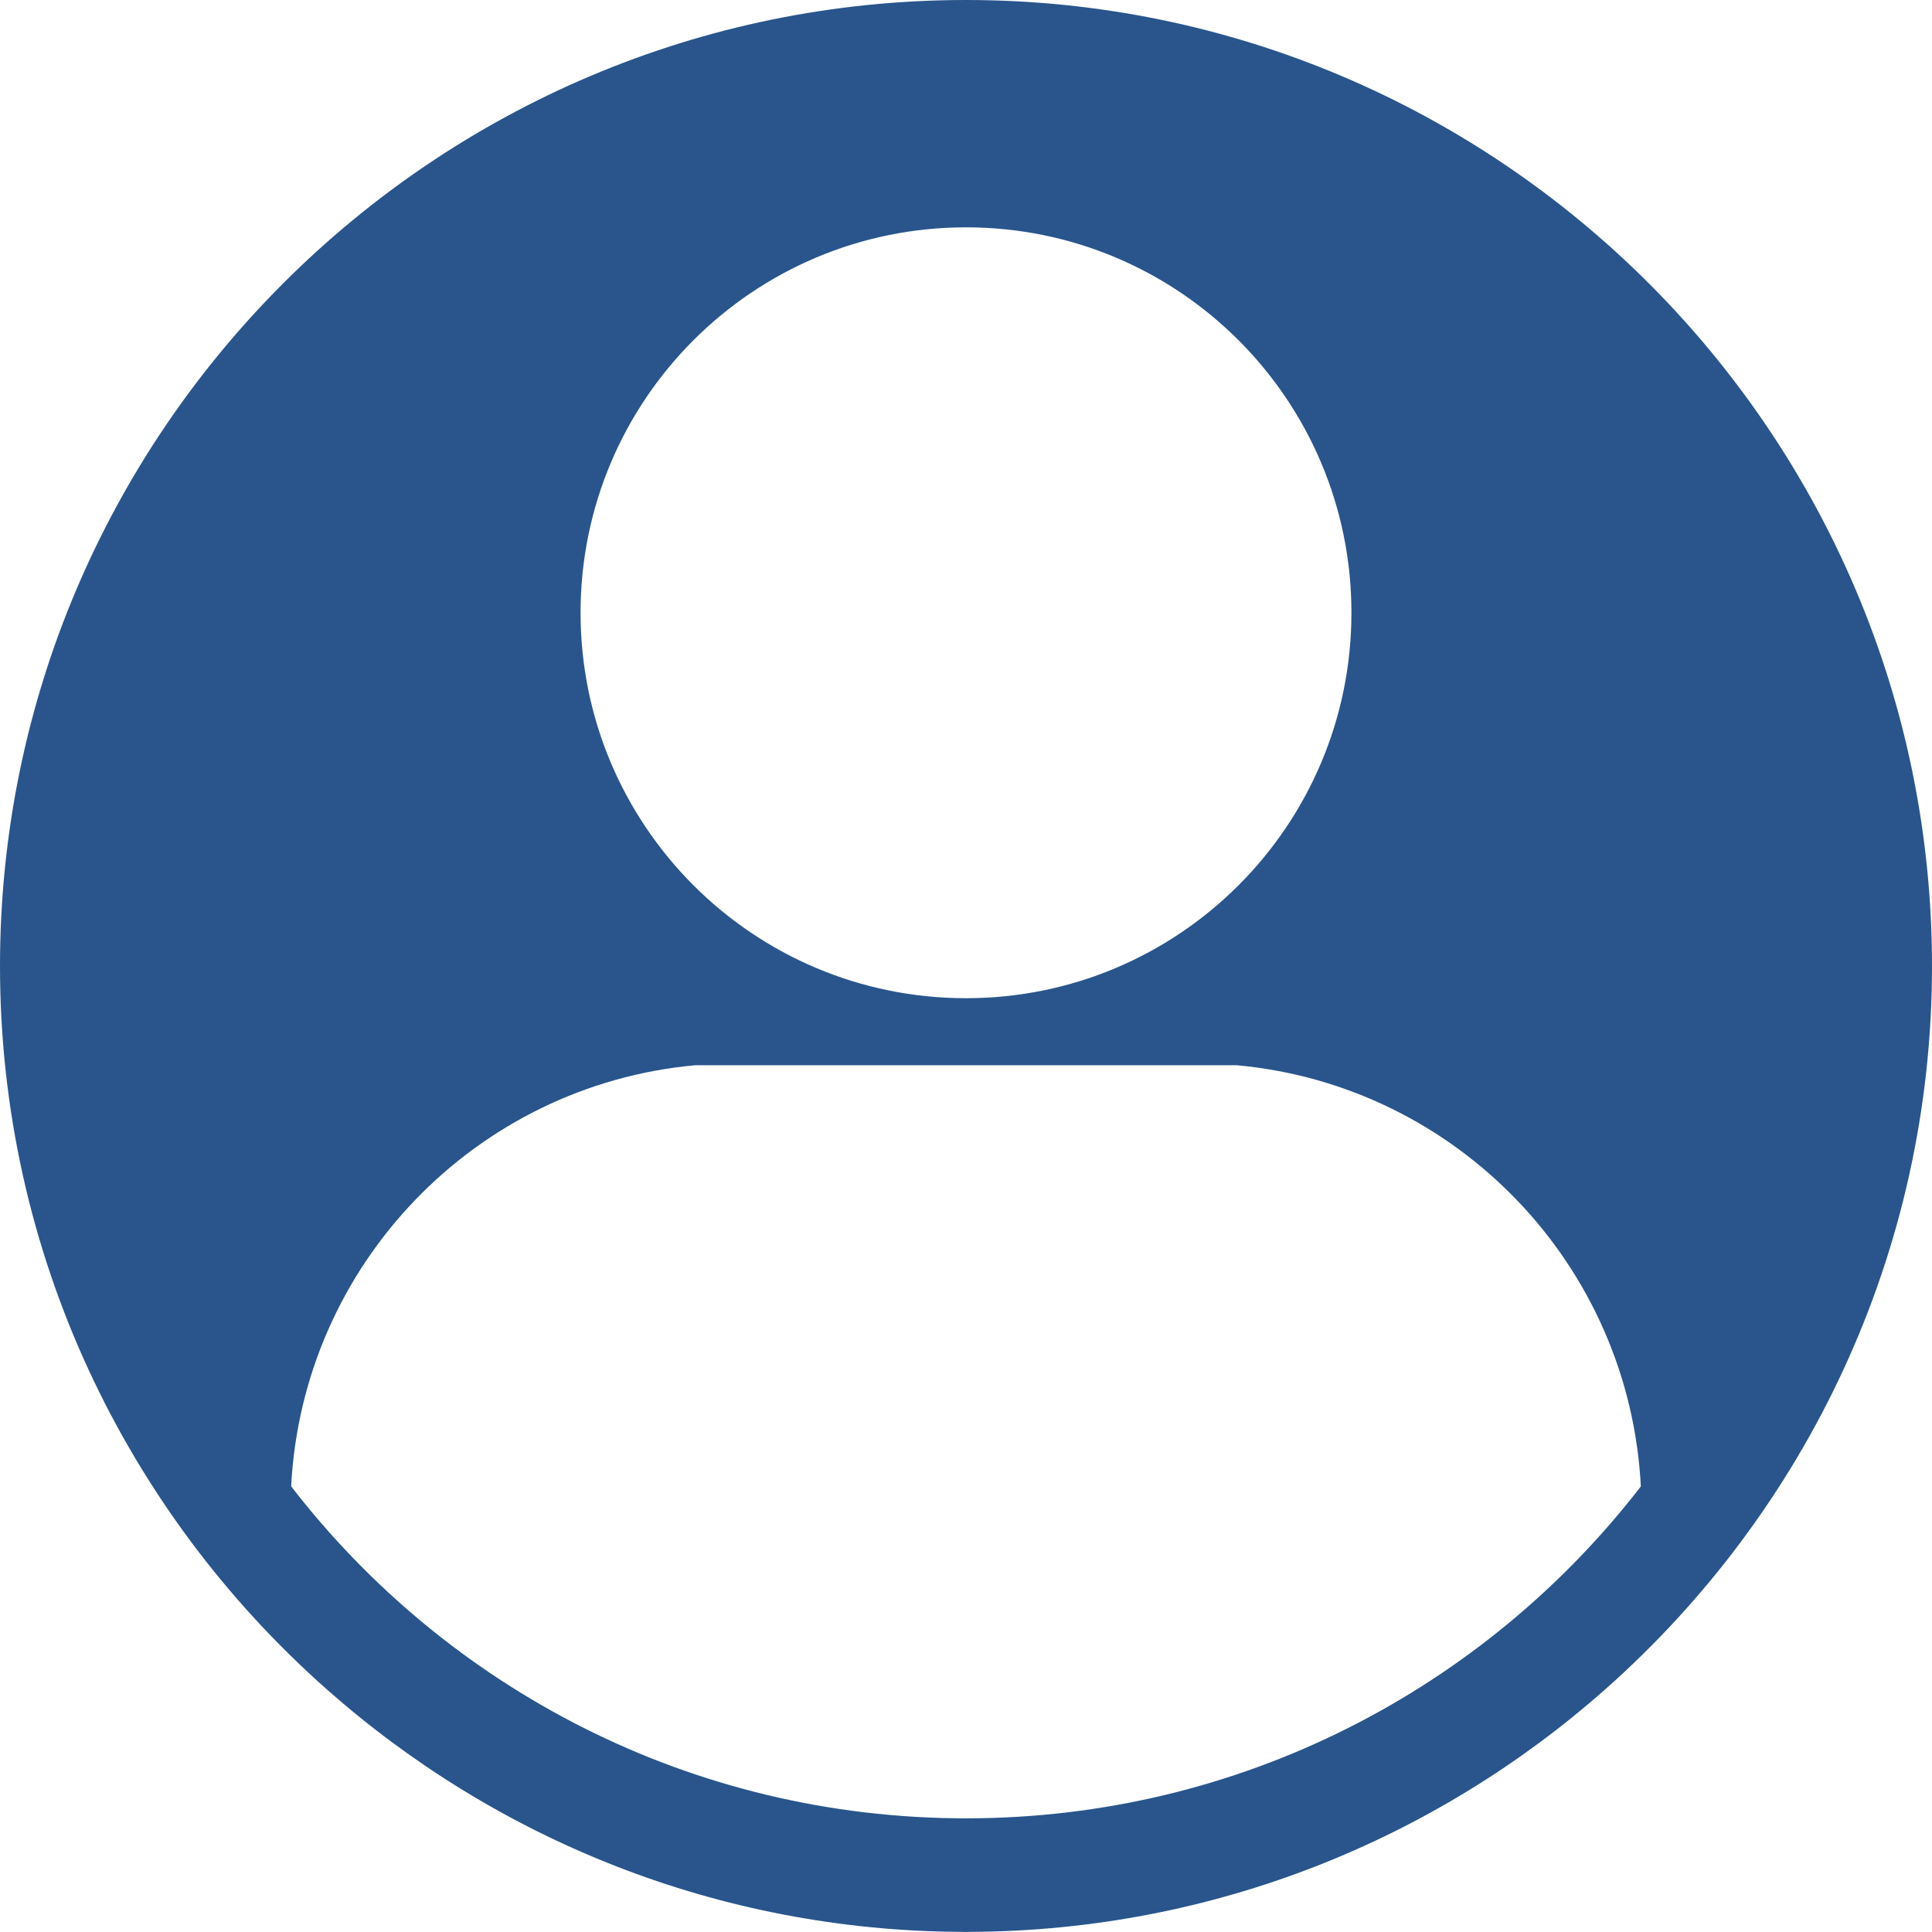 <?xml version="1.0" encoding="UTF-8"?>
<svg width="30px" height="30px" viewBox="0 0 30 30" version="1.1" xmlns="http://www.w3.org/2000/svg" xmlns:xlink="http://www.w3.org/1999/xlink">
    <!-- Generator: Sketch 62 (91390) - https://sketch.com -->
    <title>user</title>
    <desc>Created with Sketch.</desc>
    <g id="Page-1" stroke="none" stroke-width="1" fill="none" fill-rule="evenodd">
        <g id="devrecipe_13_16" transform="translate(-787, -15)" fill="#29558C" fill-rule="nonzero">
            <path d="M802,15 C793.729,15 787,21.729 787,30 C787,34.467 788.965,38.482 792.074,41.232 C794.705,43.56 798.155,44.981 801.932,44.998 C801.955,44.998 801.977,45 802,45 C802.023,45 802.045,44.998 802.068,44.998 C805.845,44.981 809.294,43.561 811.925,41.233 C815.034,38.482 817,34.467 817,30 C817,21.729 810.271,15 802,15 Z M802,43.235 C797.734,43.235 793.941,41.215 791.521,38.08 C791.698,34.634 794.385,31.852 797.794,31.541 L806.205,31.541 C809.614,31.852 812.301,34.634 812.479,38.081 C810.059,41.215 806.266,43.235 802,43.235 Z M802,18.53 C805.305,18.53 807.985,21.209 807.985,24.515 C807.985,27.82 805.305,30.5 802,30.5 C798.695,30.5 796.015,27.82 796.015,24.515 C796.015,21.209 798.695,18.53 802,18.53 Z" id="user"></path>
        </g>
    </g>
</svg>